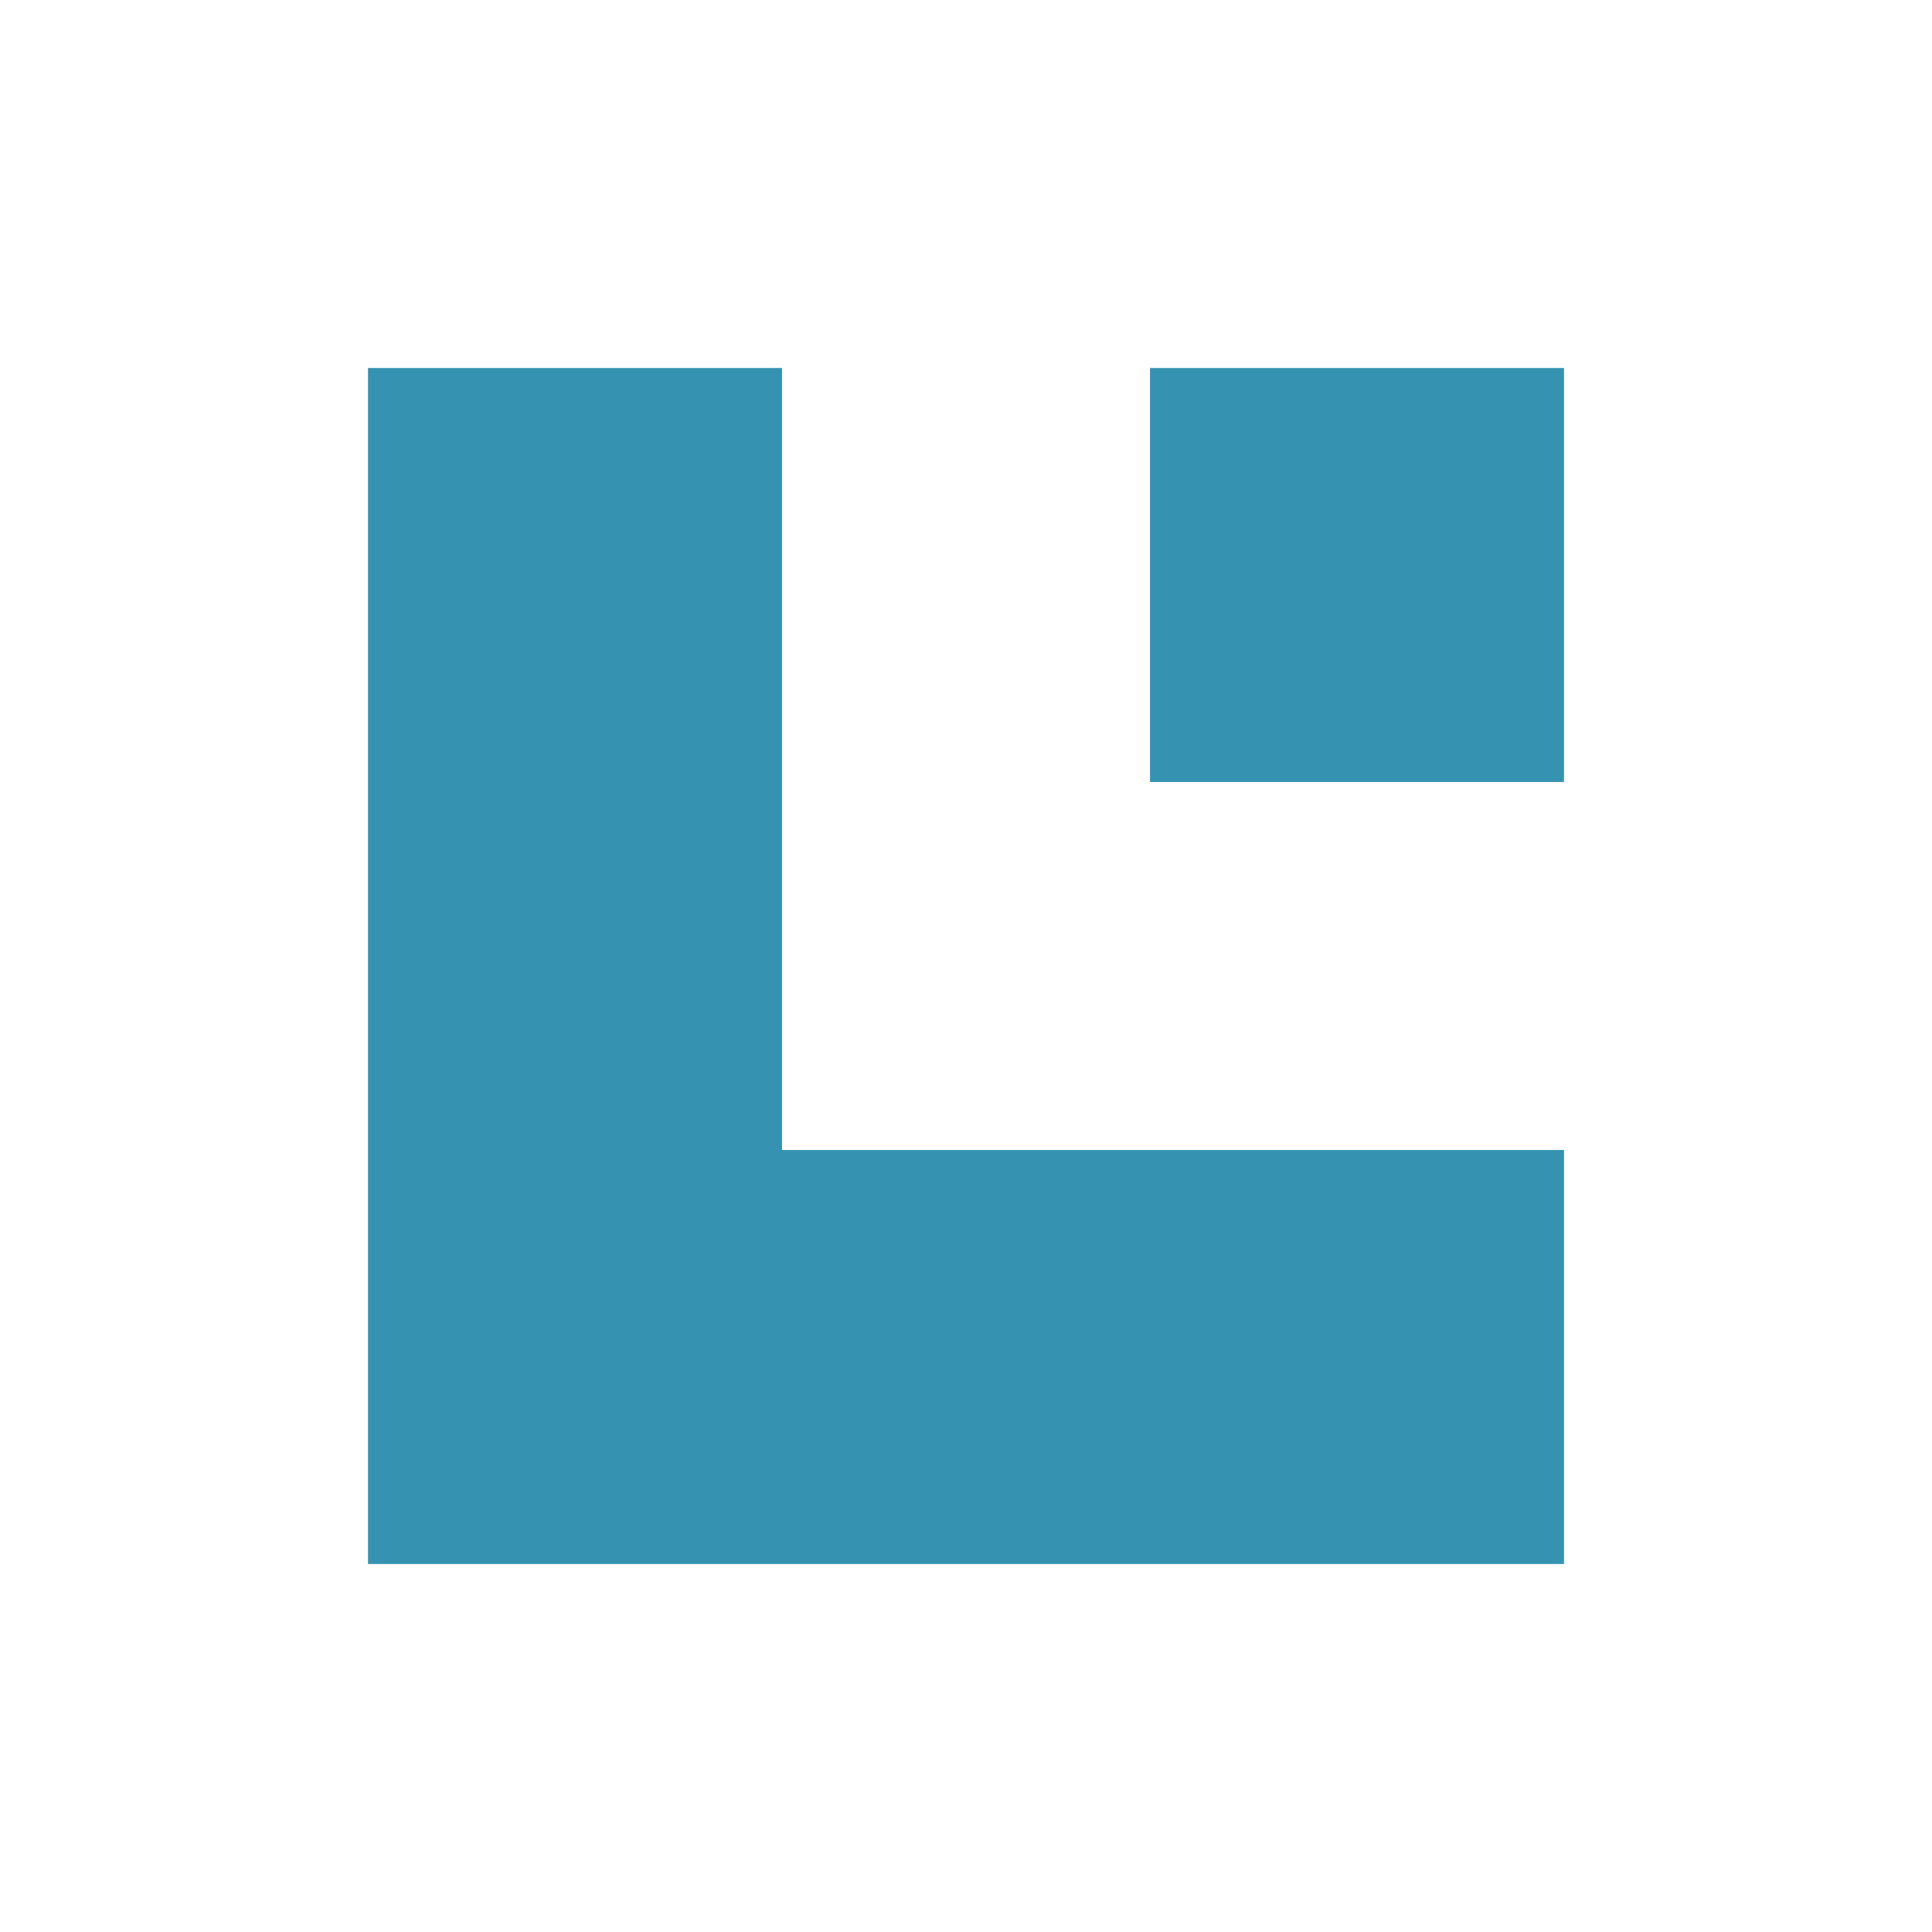 <svg width="42" height="42" viewBox="0 0 42 42" fill="none" xmlns="http://www.w3.org/2000/svg">
<g clip-path="url(#clip0)">
<path fill-rule="evenodd" clip-rule="evenodd" d="M17 8H8L8 25L8 34H17H34V25H17V8Z" fill="#3593B1"/>
<rect x="25" y="8" width="9" height="9" fill="#3593B1"/>
</g>
<defs>
<clipPath id="clip0">
<rect width="42" height="42" fill="white"/>
</clipPath>
</defs>
</svg>
